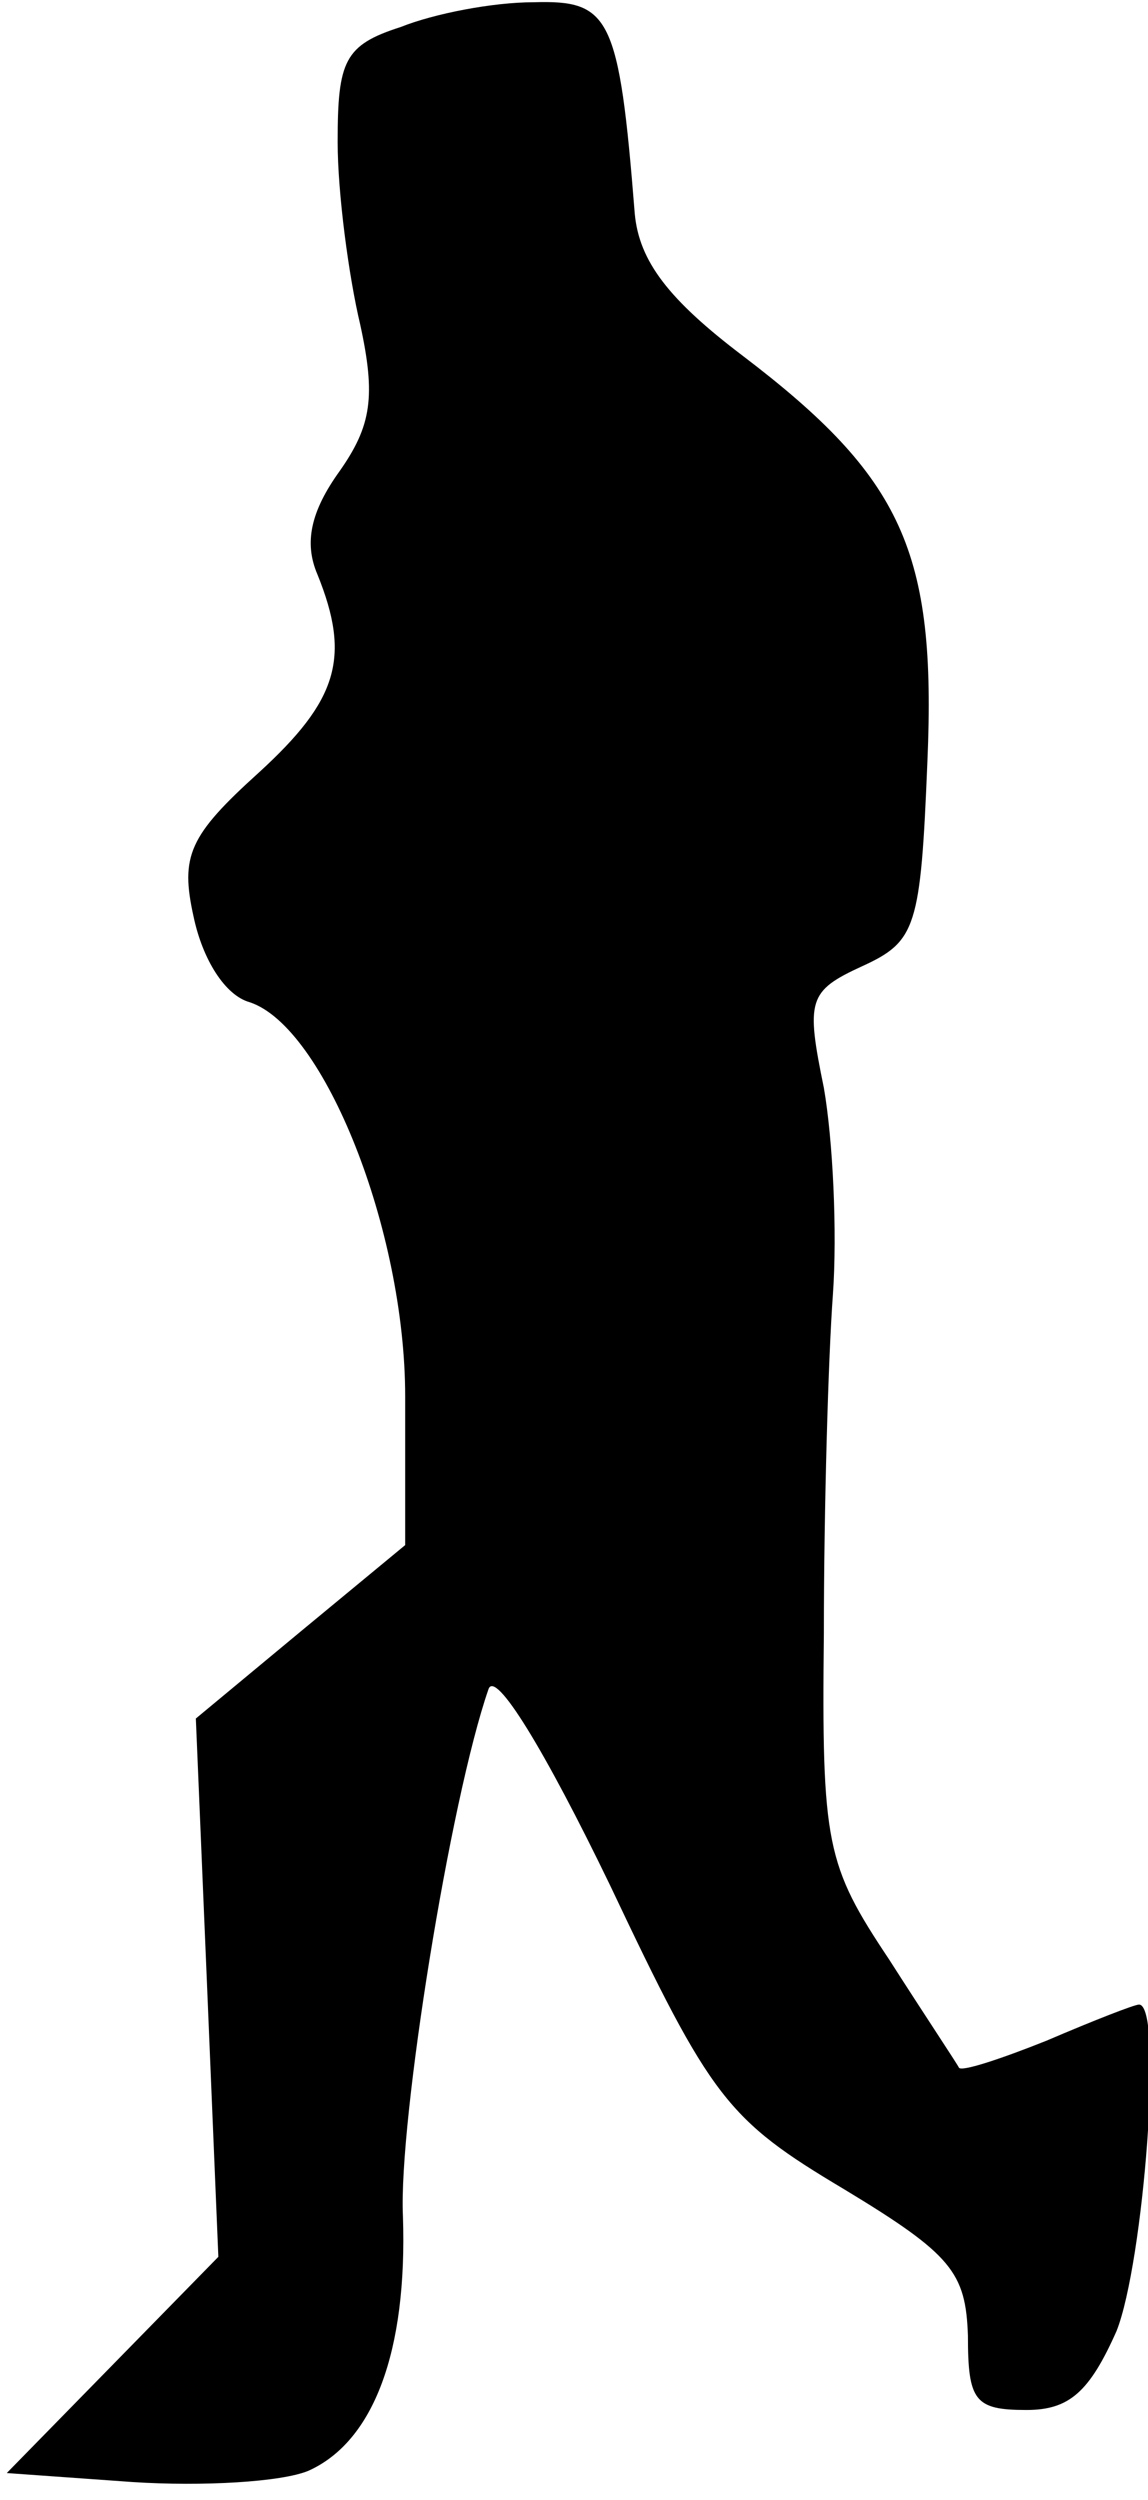 <?xml version="1.0" standalone="no"?>
<!DOCTYPE svg PUBLIC "-//W3C//DTD SVG 20010904//EN"
 "http://www.w3.org/TR/2001/REC-SVG-20010904/DTD/svg10.dtd">
<svg version="1.0" xmlns="http://www.w3.org/2000/svg"
 width="51pt" height="111pt" viewBox="0 0 51 111"
 preserveAspectRatio="xMidYMid meet">
<g transform="translate(0,111) scale(0.1,-0.1)"
fill="#000000" stroke="none">
<path fill="#000000" stroke="none" d="M178 1098 c-25 -8 -28 -15 -28 -51 0
-23 5 -60 10 -81 7 -32 5 -45 -9 -65 -13 -18 -16 -32 -10 -46 15 -37 9 -56
-26 -88 -31 -28 -35 -37 -29 -64 4 -19 14 -35 25 -38 33 -11 69 -101 69 -175
l0 -66 -46 -38 -47 -39 5 -119 5 -120 -47 -48 -47 -48 56 -4 c31 -2 66 0 78 5
29 13 44 53 42 113 -2 42 21 185 38 234 3 9 25 -27 54 -87 45 -95 52 -104 104
-135 48 -29 54 -37 55 -65 0 -29 3 -33 26 -33 19 0 28 8 40 35 12 30 21 145
10 145 -2 0 -20 -7 -41 -16 -20 -8 -38 -14 -39 -12 -1 2 -15 23 -31 48 -28 42
-30 51 -29 145 0 55 2 123 4 150 2 28 0 69 -4 92 -8 39 -7 43 17 54 24 11 26
17 29 91 4 93 -11 126 -82 180 -33 25 -46 42 -48 63 -7 88 -11 95 -45 94 -18
0 -44 -5 -59 -11z"/>
</g>
</svg>
